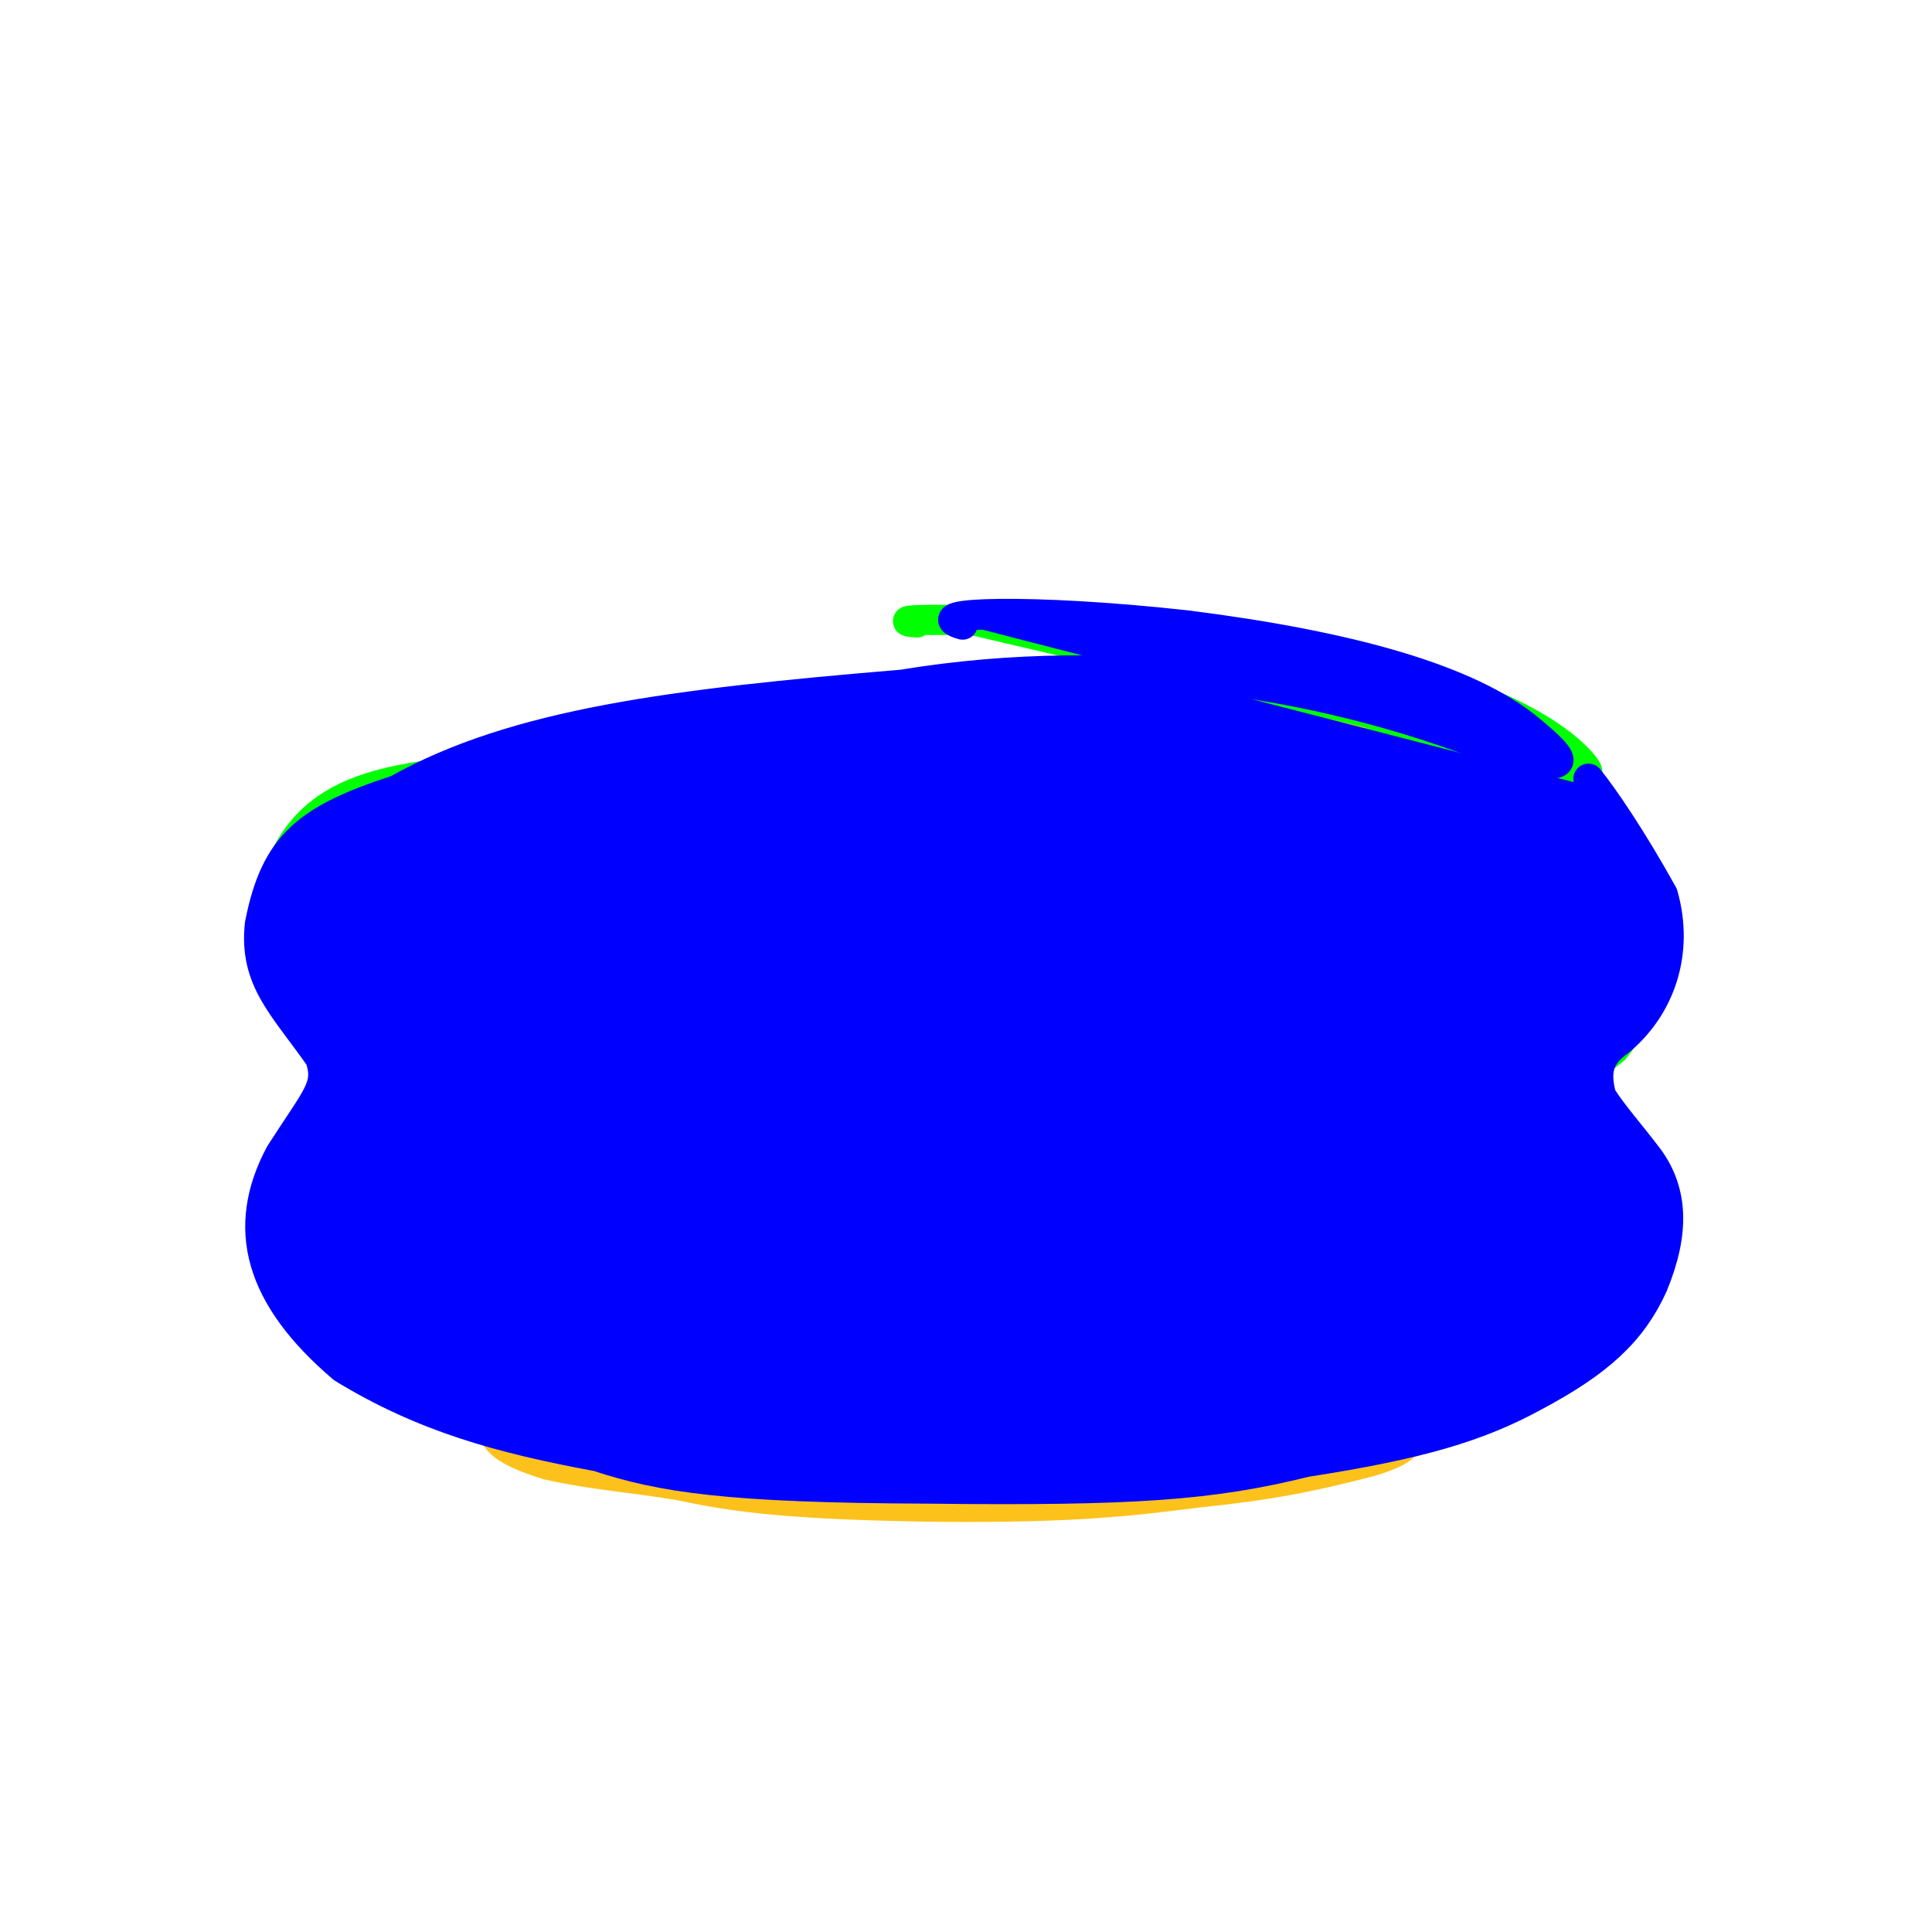 <?xml version="1.0" ?>
<svg xmlns="http://www.w3.org/2000/svg" version="1.1" width="128" height="128">
  <defs/>
  <g>
    <path d="M 94.813 47.777 C 94.81 47.788 95.192 47.889 97.184 48.774 C 96.811 52.044 84.867 58.695 66.037 67.467 C 56.098 76.351 51.39 82.233 46.746 86.214 C 45.572 89.611 48.138 91.154 52.556 91.102 C 62.065 90.686 74.071 90.358 82.398 90.33 C 88.465 90.6 92.288 91.739 93.03 93.883 C 93.509 95.289 93.811 95.924 90.748 96.835 C 86.843 97.843 84.231 98.379 79.342 98.883 C 74.865 99.444 71.33 99.895 62.197 99.827 C 52.94 99.689 49.059 99.279 45.055 98.409 C 41.371 97.801 39.283 97.717 36.27 97.036 C 33.035 96.024 32.171 95.187 32.826 93.293 C 34.184 91.279 37.946 90.656 42.742 89.718 C 45.301 88.789 45.884 88.797 46.463 87.314 C 46.938 85.542 47.447 85.69 49.203 83.928 C 51.908 80.098 54.89 77.843 59.141 73.938 C 65.199 67.677 71.702 64.081 78.218 61.401 C 85.387 57.522 91.285 55.258 93.824 53.672 C 94.955 50.958 94.438 49.885 90.607 49.728 C 86.019 47.54 82.2 45.561 79.294 45.014" stroke-width="2.0" fill="rgb(252, 194, 27)" opacity="1.0" stroke="rgb(252, 194, 27)" stroke-opacity="1.0" stroke-linecap="round" stroke-linejoin="round"/>
    <path d="M 104.992 52.271 C 104.997 52.246 104.883 52.068 104.932 51.954 C 105.697 53.32 106.958 55.902 108.749 58.827 C 110.525 61.845 109.956 65.505 106.617 69.29 C 104.047 71.326 104.128 72.037 104.743 72.79 C 105.568 73.703 106.82 74.751 108.135 76.657 C 109.6 79.048 110.034 81.573 108.757 84.751 C 107.211 87.634 105.001 89.725 100.839 92.03 C 97.027 93.963 93.295 95.063 86.009 96.186 C 79.723 97.63 74.801 97.867 61.261 97.573 C 47.12 97.534 42.363 97.102 38.479 95.672 C 31.231 93.957 25.176 91.931 20.656 87.595 C 17.445 82.847 17.382 80.055 19.827 76.613 C 22.158 72.952 23.053 72.388 22.072 70.505 C 19.199 66.342 17.355 63.649 18.251 59.386 C 20.304 53.633 24.659 52.171 35.289 52.056 C 49.359 49.888 63.426 49.895 78.318 51.056 C 90.009 50.338 97.983 51.178 103.288 52.455 C 105.459 51.834 105.442 51.492 104.765 51.332 C 102.854 48.741 97.178 45.815 87.011 43.648 C 75.363 41.699 67.96 41.702 72.23 41.965" stroke-width="2.0" fill="rgb(255, 0, 0)" opacity="1.0" stroke="rgb(255, 0, 0)" stroke-opacity="1.0" stroke-linecap="round" stroke-linejoin="round"/>
    <path d="M 104.782 51.559 C 104.789 51.538 104.67 51.336 104.73 51.185 C 105.484 52.612 106.837 55.351 108.832 58.121 C 110.728 61.172 110.135 65.471 106.946 69.519 C 104.825 71.112 104.973 71.654 105.353 72.626 C 106.026 73.651 107.095 74.707 108.27 76.638 C 109.797 78.904 110.379 81.293 109.344 84.558 C 108.067 87.579 105.944 89.644 101.861 91.927 C 98.115 93.911 94.135 95.124 86.606 96.356 C 80.559 97.842 75.782 98.058 61.585 97.737 C 47.015 97.756 42.457 97.263 38.623 95.723 C 31.358 94.117 25.31 92.333 20.553 88.178 C 17.049 83.264 17.054 79.908 19.768 76.12 C 22.07 72.549 22.798 71.897 21.566 69.787 C 18.567 65.81 16.858 63.49 17.869 59.465 C 19.579 53.593 22.71 51.674 31.721 51.026 C 44.847 48.576 58.383 48.933 72.59 49.655 C 84.707 48.058 94.828 49.235 102.218 51.512 C 105.424 51.653 105.695 51.51 104.564 50.305 C 101.165 46.812 92.856 43.912 80.02 42.029 C 66.906 40.816 57.693 41.007 60.748 41.241" stroke-width="2.0" fill="rgb(0, 255, 0)" opacity="1.0" stroke="rgb(0, 255, 0)" stroke-opacity="1.0" stroke-linecap="round" stroke-linejoin="round"/>
    <path d="M 105.382 52.108 C 105.393 52.088 105.223 51.843 105.24 51.592 C 106.246 52.831 108.142 55.626 110.163 59.268 C 111.267 63.144 109.949 66.796 107.205 69.027 C 105.743 70.057 105.719 71.184 106.08 72.63 C 106.901 73.91 107.941 75.047 109.257 76.782 C 110.806 78.955 110.973 81.599 109.495 85.168 C 108.097 88.24 105.911 90.23 101.669 92.492 C 97.963 94.516 94.089 95.685 86.517 96.856 C 80.268 98.407 75.103 98.779 61.42 98.62 C 48.194 98.569 43.837 97.883 39.611 96.49 C 33.156 95.291 28.065 93.901 22.715 90.628 C 17.172 85.904 15.943 81.347 18.573 76.44 C 21.053 72.572 21.843 71.993 21.212 70.089 C 18.829 66.671 16.818 64.955 17.22 61.241 C 18.254 55.936 20.379 54.279 26.305 52.34 C 34.162 47.928 44.589 46.638 59.773 45.365 C 74.422 42.958 88.529 45.364 99.88 50.025 C 104.367 51.214 103.869 50.46 101.344 48.358 C 97.341 45.022 89.491 42.81 78.629 41.436 C 68.261 40.289 60.905 40.577 63.778 41.38" stroke-width="2.0" fill="rgb(0, 0, 255)" opacity="1.0" stroke="rgb(0, 0, 255)" stroke-opacity="1.0" stroke-linecap="round" stroke-linejoin="round"/>
  </g>
</svg>
